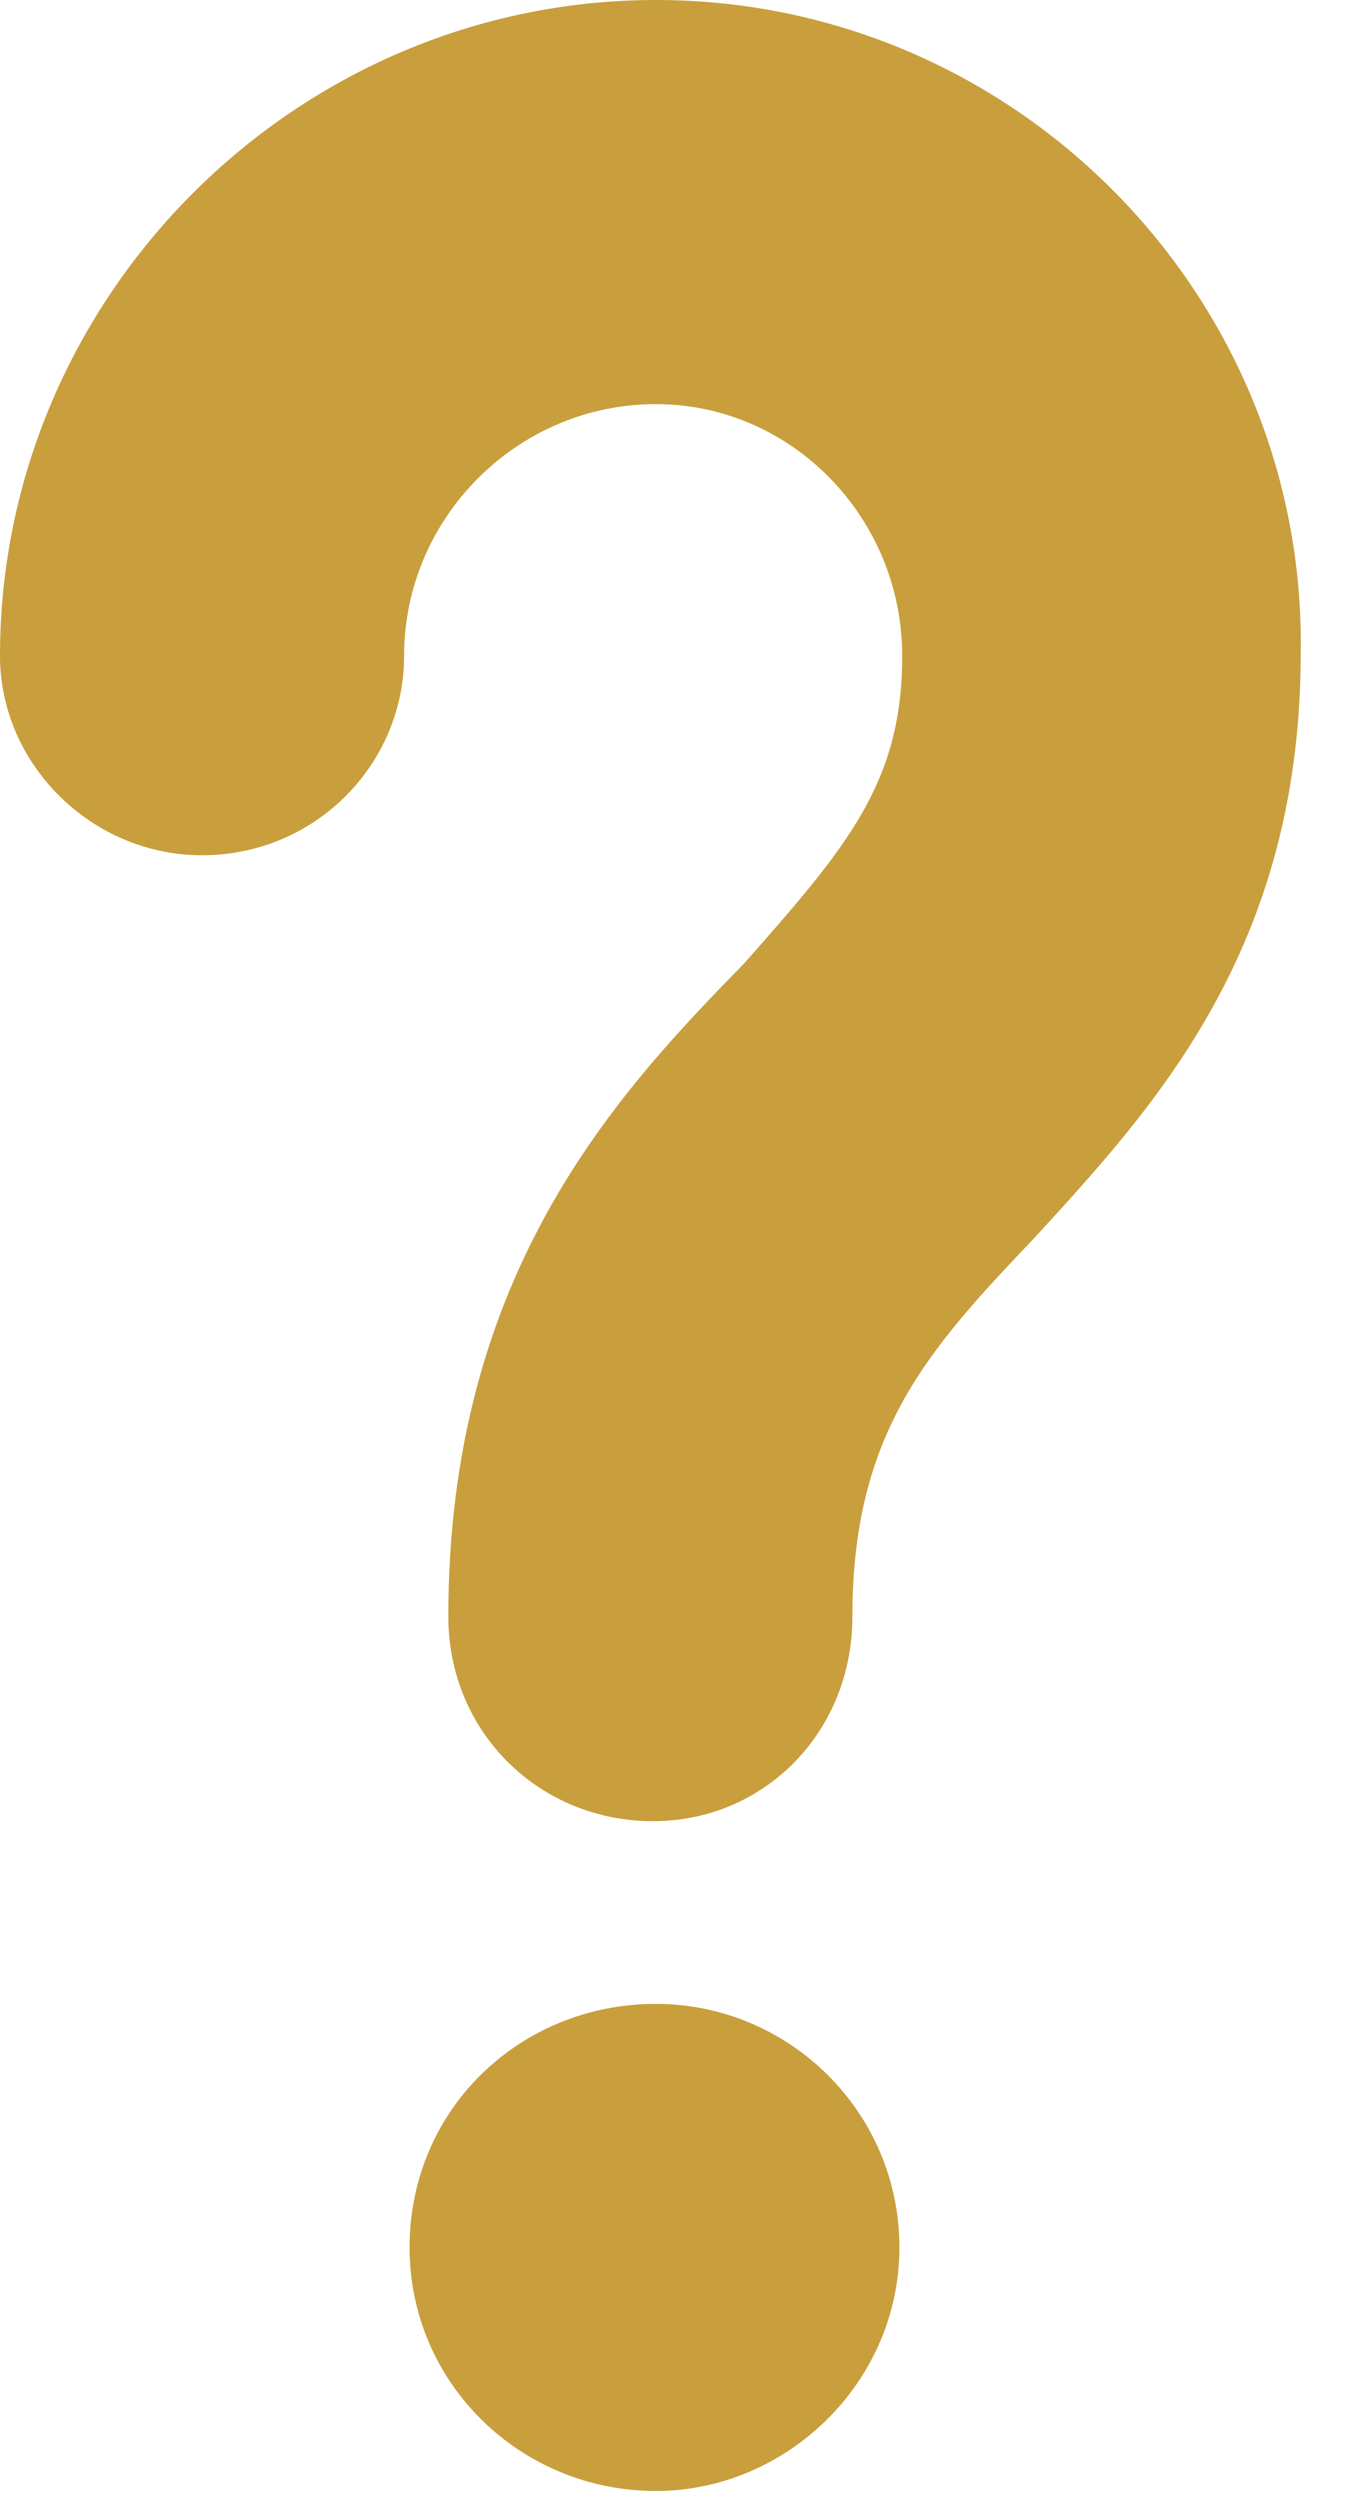 <svg xmlns="http://www.w3.org/2000/svg" width="14" height="26" viewBox="0 0 14 26">
  <path fill="#C99E3C" d="M162.822,30 C159.08,30 156,33.08 156,36.822 C156,37.945 156.95,38.895 158.101,38.895 C159.282,38.895 160.203,37.945 160.203,36.822 C160.203,35.383 161.383,34.203 162.822,34.203 C164.233,34.203 165.384,35.383 165.384,36.822 C165.384,38.146 164.808,38.808 163.743,40.017 C162.419,41.37 160.663,43.241 160.663,46.811 C160.663,48.02 161.613,48.941 162.793,48.941 C163.945,48.941 164.866,48.02 164.866,46.811 C164.866,44.882 165.672,44.019 166.766,42.867 C168.004,41.514 169.529,39.873 169.529,36.793 C169.587,33.08 166.564,30 162.822,30 Z M162.822,50.841 C161.412,50.841 160.26,51.935 160.26,53.374 C160.26,54.784 161.412,55.907 162.822,55.907 C164.175,55.907 165.355,54.784 165.355,53.374 C165.355,51.963 164.204,50.841 162.822,50.841 Z" transform="translate(-156 -30)"/>
</svg>
